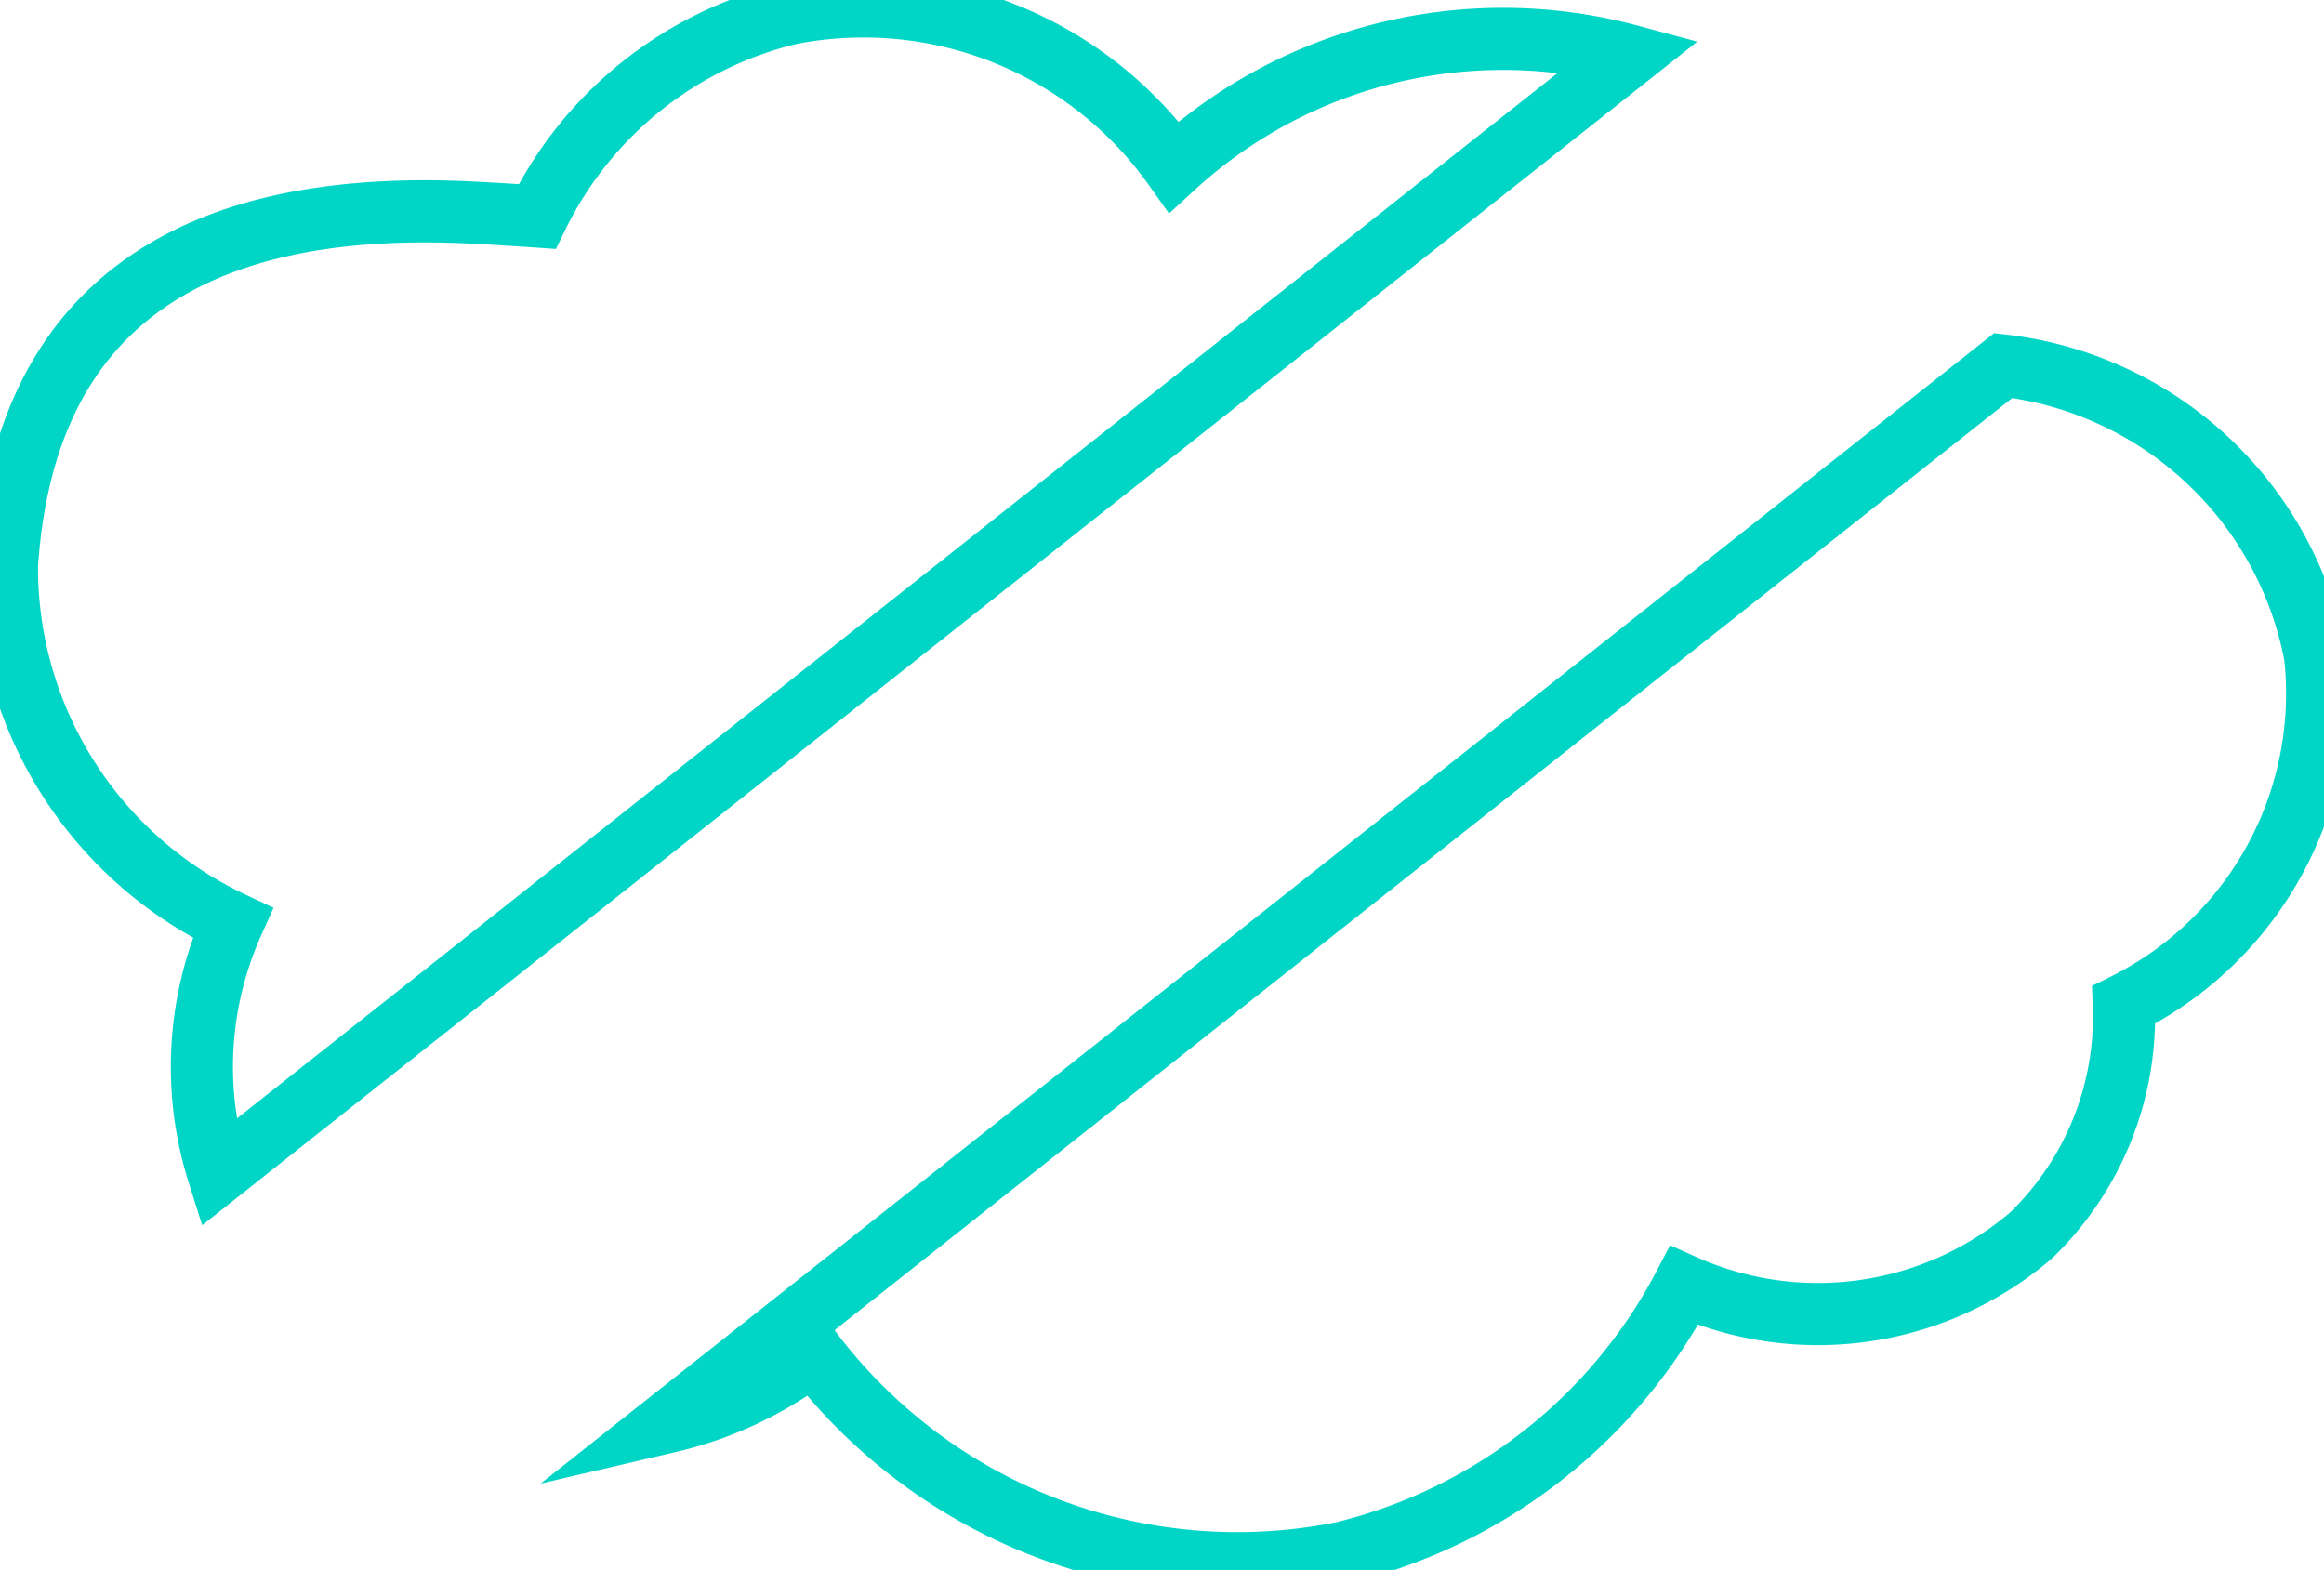 <svg id="Group_9877" data-name="Group 9877" xmlns="http://www.w3.org/2000/svg" xmlns:xlink="http://www.w3.org/1999/xlink" width="37.401" height="25.267" viewBox="0 0 37.401 25.267">
  <defs>
    <clipPath id="clip-path">
      <rect id="Rectangle_1195" data-name="Rectangle 1195" width="37.401" height="25.267" fill="none"/>
    </clipPath>
  </defs>
  <g id="Group_9315" data-name="Group 9315" clip-path="url(#clip-path)">
    <path id="Path_2840" data-name="Path 2840" d="M19.291,3.09A6.129,6.129,0,0,0,13.115.623,6.113,6.113,0,0,0,9.043,3.89c-.378-.026-.757-.05-1.134-.068C2.243,3.567.713,6.485.51,9.5a6.313,6.313,0,0,0,3.633,5.759,5.668,5.668,0,0,0-.233,4.023L26.624,1.3A7.84,7.84,0,0,0,19.291,3.09Z" transform="translate(-0.398 -0.405)" fill="none" stroke="#01d6c6" stroke-miterlimit="10" stroke-width="1"/>
    <path id="Path_2841" data-name="Path 2841" d="M74.458,30.841l-21.477,17a6.092,6.092,0,0,0,2.325-1.1,8.586,8.586,0,0,0,8.515,3.207,8.455,8.455,0,0,0,5.5-4.3,5.283,5.283,0,0,0,5.577-.8,4.892,4.892,0,0,0,1.5-3.718,5.59,5.59,0,0,0,3.079-5.614A5.785,5.785,0,0,0,74.458,30.841Z" transform="translate(-42.219 -24.958)" fill="none" stroke="#01d6c6" stroke-miterlimit="10" stroke-width="1"/>
  </g>
</svg>
